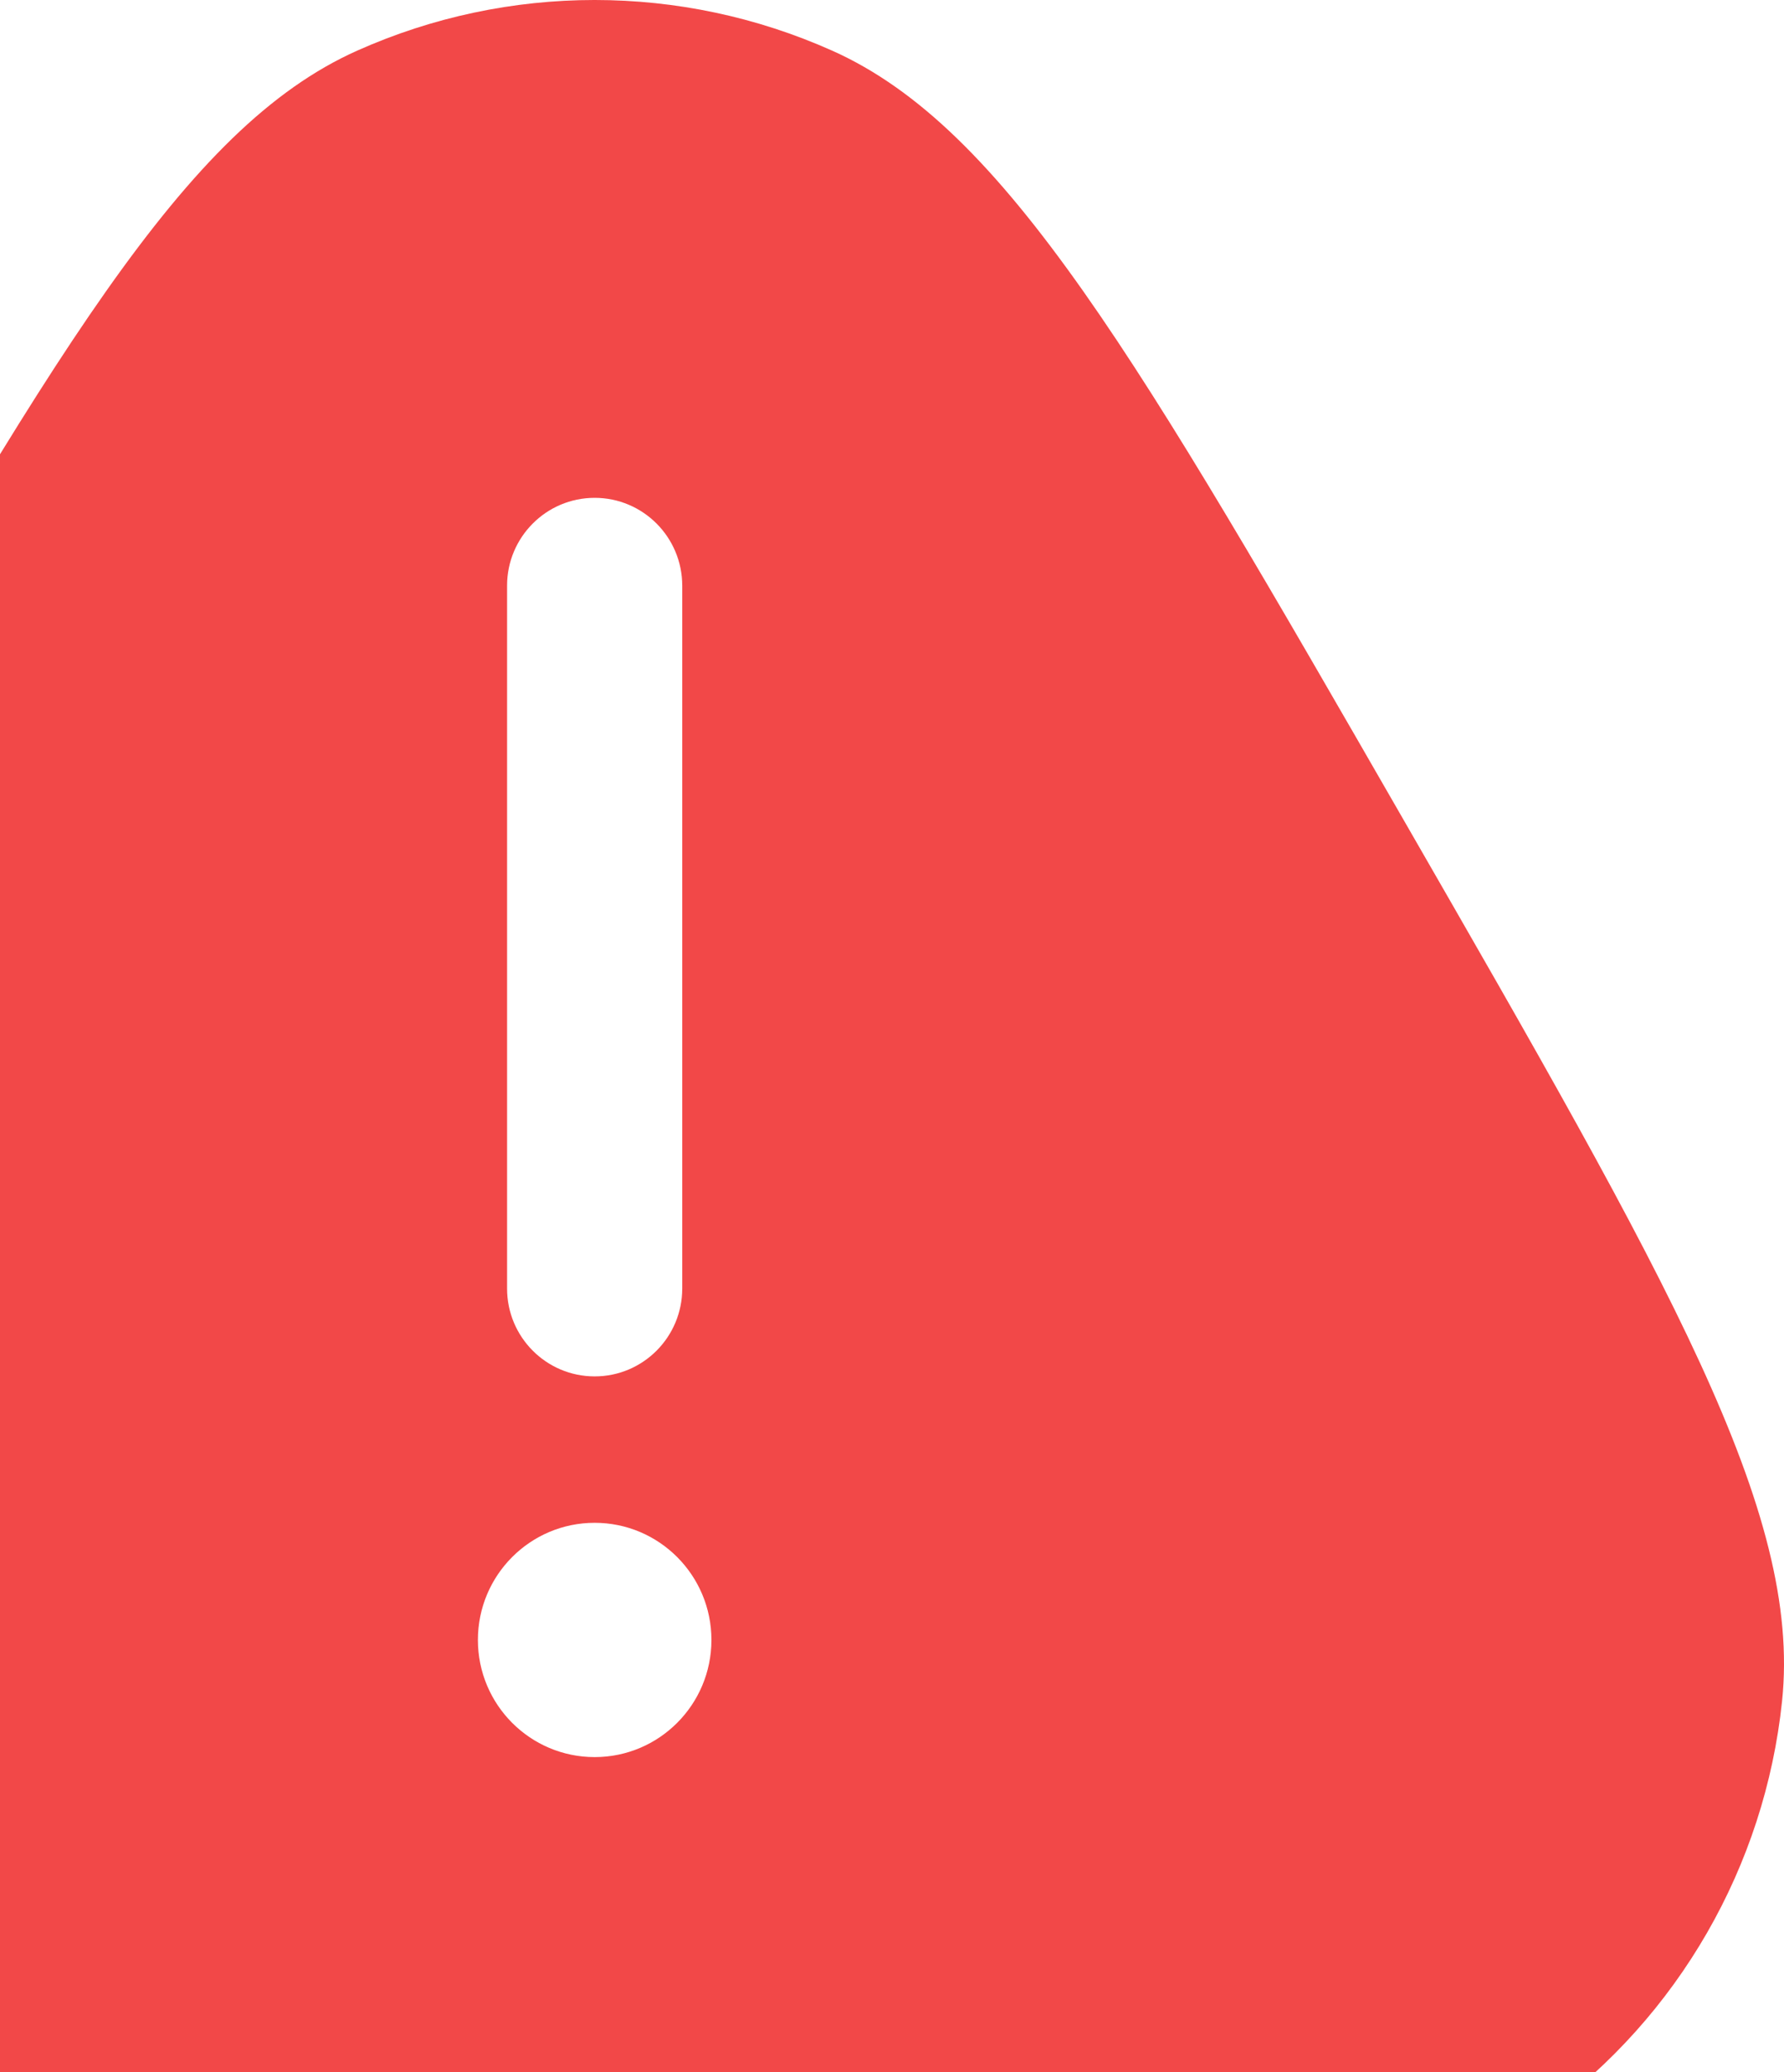 <svg width="93" height="108" viewBox="0 0 93 108" fill="none" xmlns="http://www.w3.org/2000/svg">
<path fill-rule="evenodd" clip-rule="evenodd" d="M-11.173 42.737C2.667 18.695 9.586 6.673 18.621 2.639C26.501 -0.88 35.499 -0.88 43.379 2.639C52.414 6.673 59.334 18.695 73.173 42.737C87.013 66.779 93.933 78.8 92.899 88.665C91.997 97.269 87.498 105.085 80.52 110.17C72.519 116 58.679 116 31 116C3.321 116 -10.519 116 -18.52 110.17C-25.498 105.085 -29.997 97.269 -30.899 88.665C-31.933 78.8 -25.013 66.779 -11.173 42.737ZM31 25.947C33.521 25.947 35.565 27.997 35.565 30.526V67.158C35.565 69.687 33.521 71.737 31 71.737C28.478 71.737 26.434 69.687 26.434 67.158V30.526C26.434 27.997 28.478 25.947 31 25.947ZM31 91.579C34.361 91.579 37.087 88.846 37.087 85.474C37.087 82.102 34.361 79.368 31 79.368C27.638 79.368 24.913 82.102 24.913 85.474C24.913 88.846 27.638 91.579 31 91.579Z" fill="#F24848"/>
</svg>

